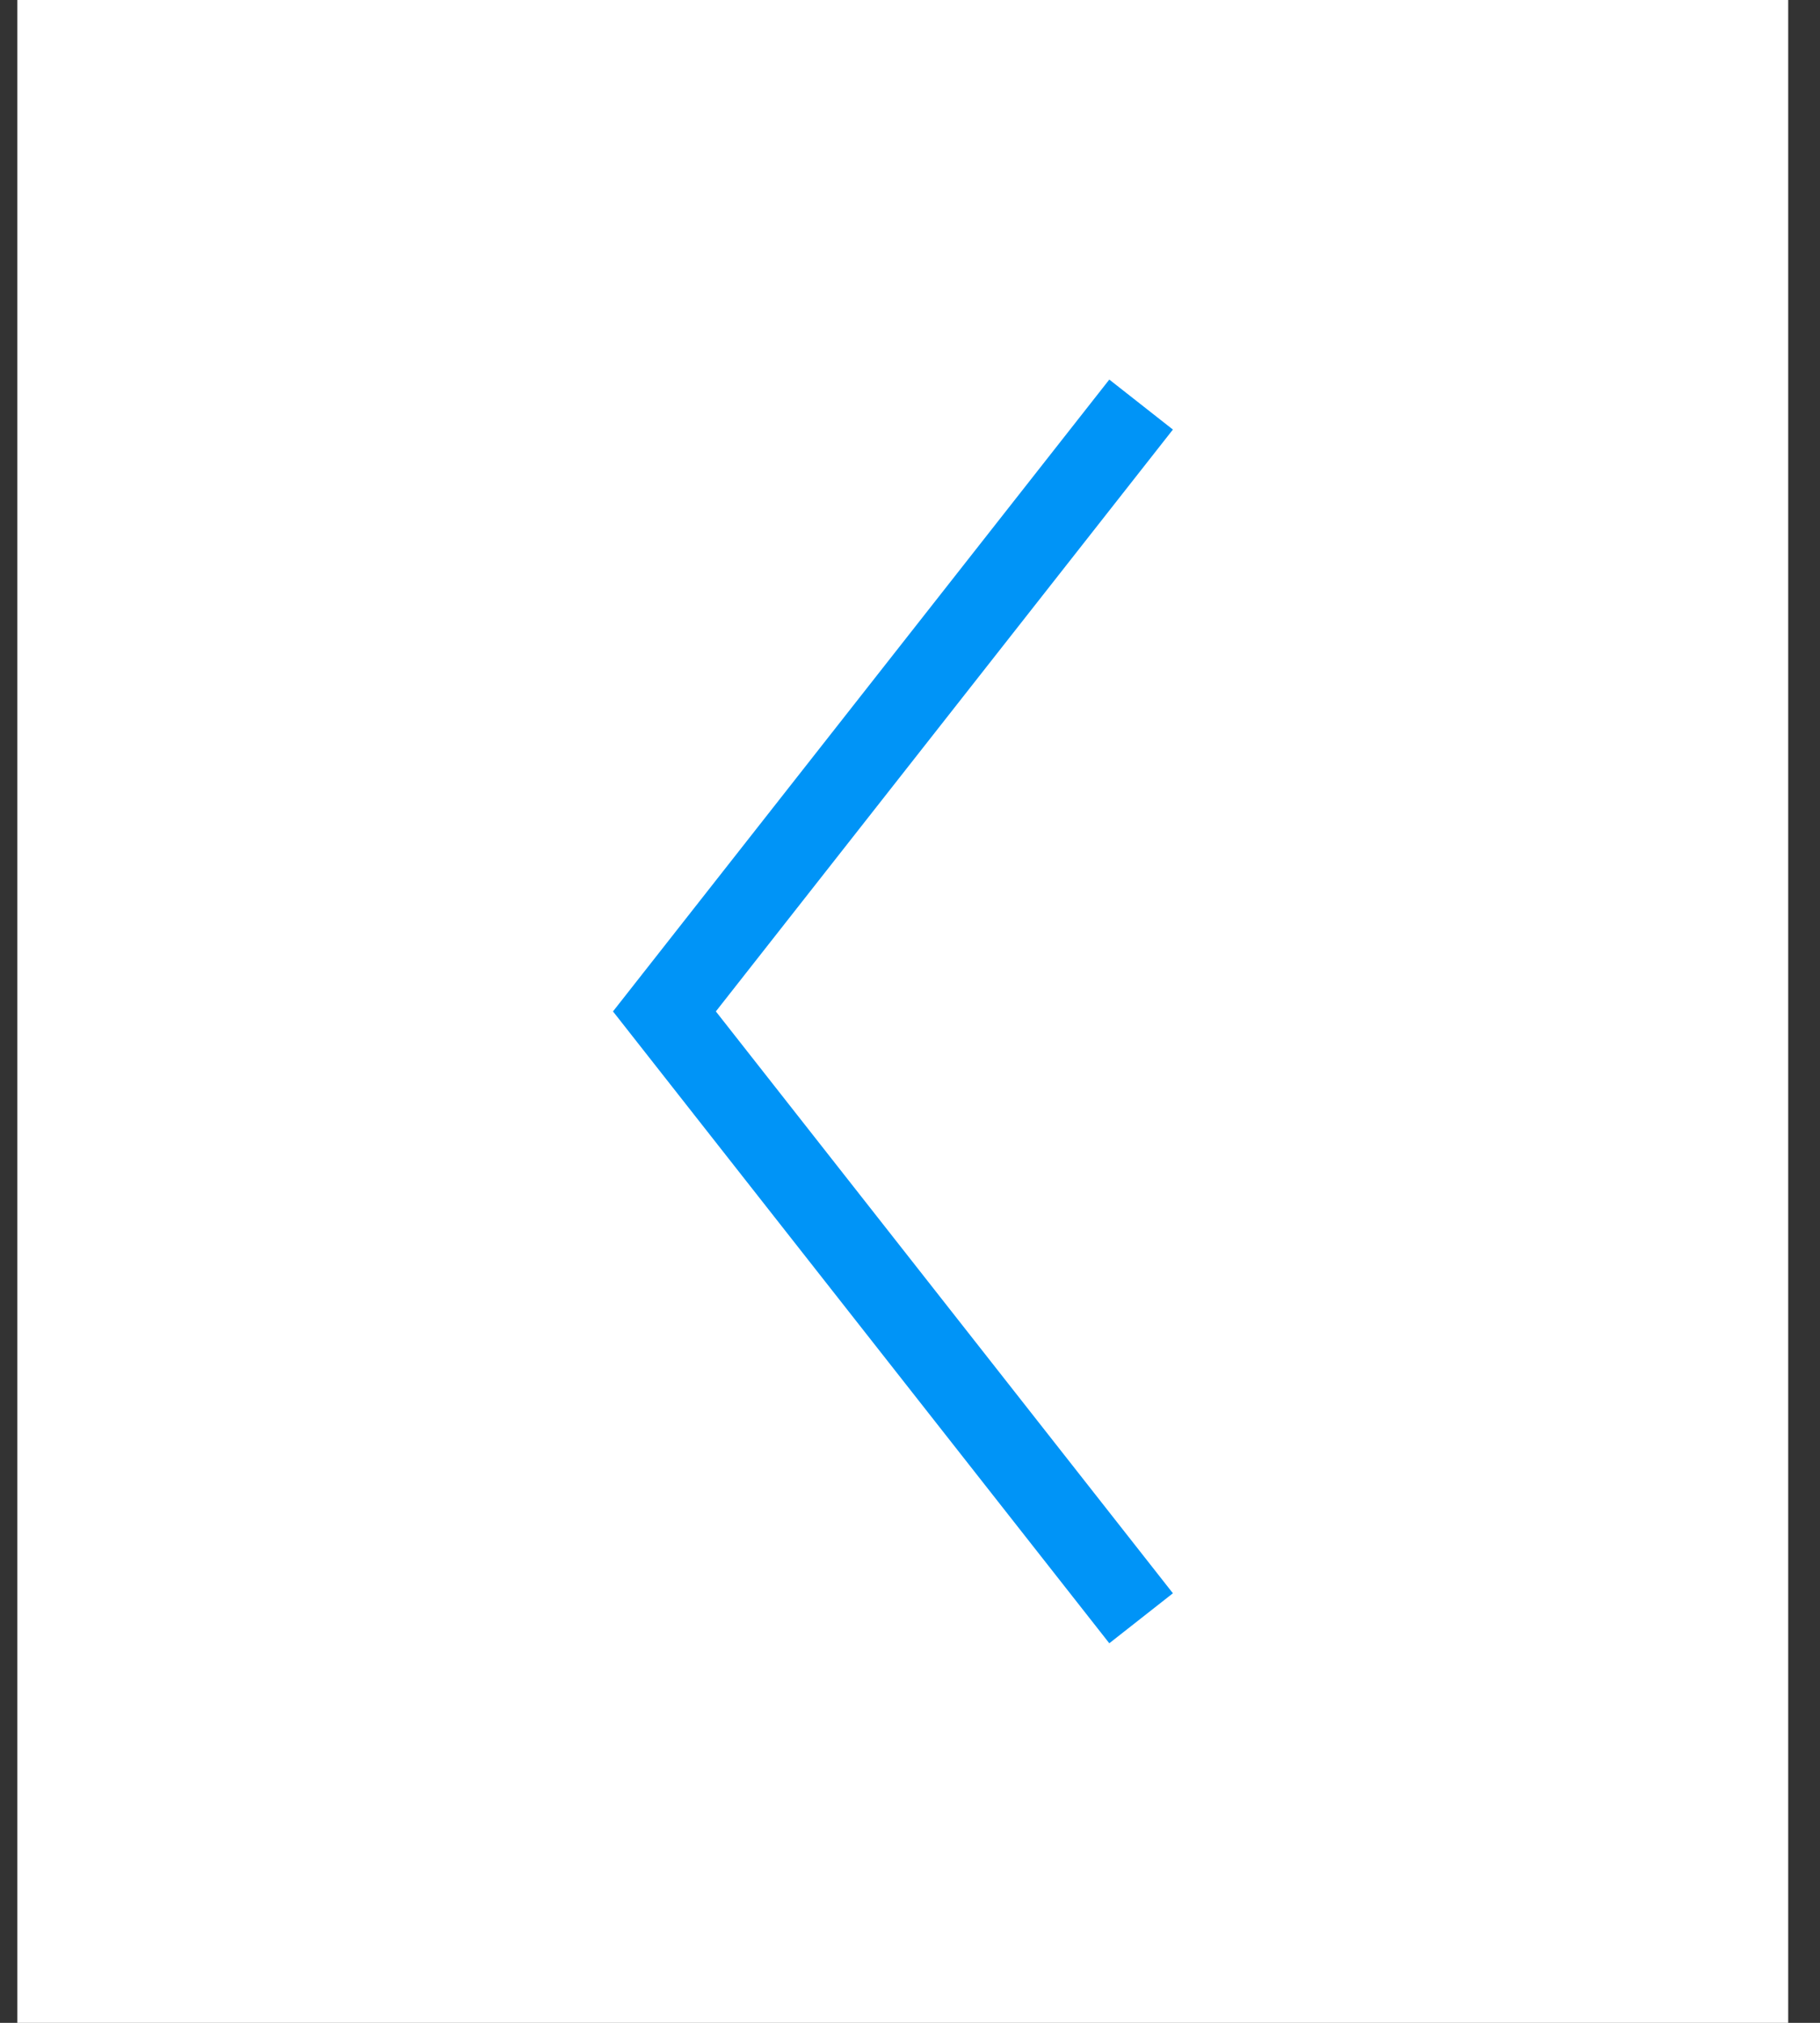 <svg width="45" height="50" viewBox="0 0 45 50" fill="none" xmlns="http://www.w3.org/2000/svg">
<rect x="0" y="0" width="45" height="50" fill="#333333" stroke="none"/>
<rect width="43.786" height="50" transform="translate(0.428)" fill="white"/>
<path d="M28.214 40L16.428 25L28.214 10" stroke="#0094F7" stroke-width="2"/>
</svg>
